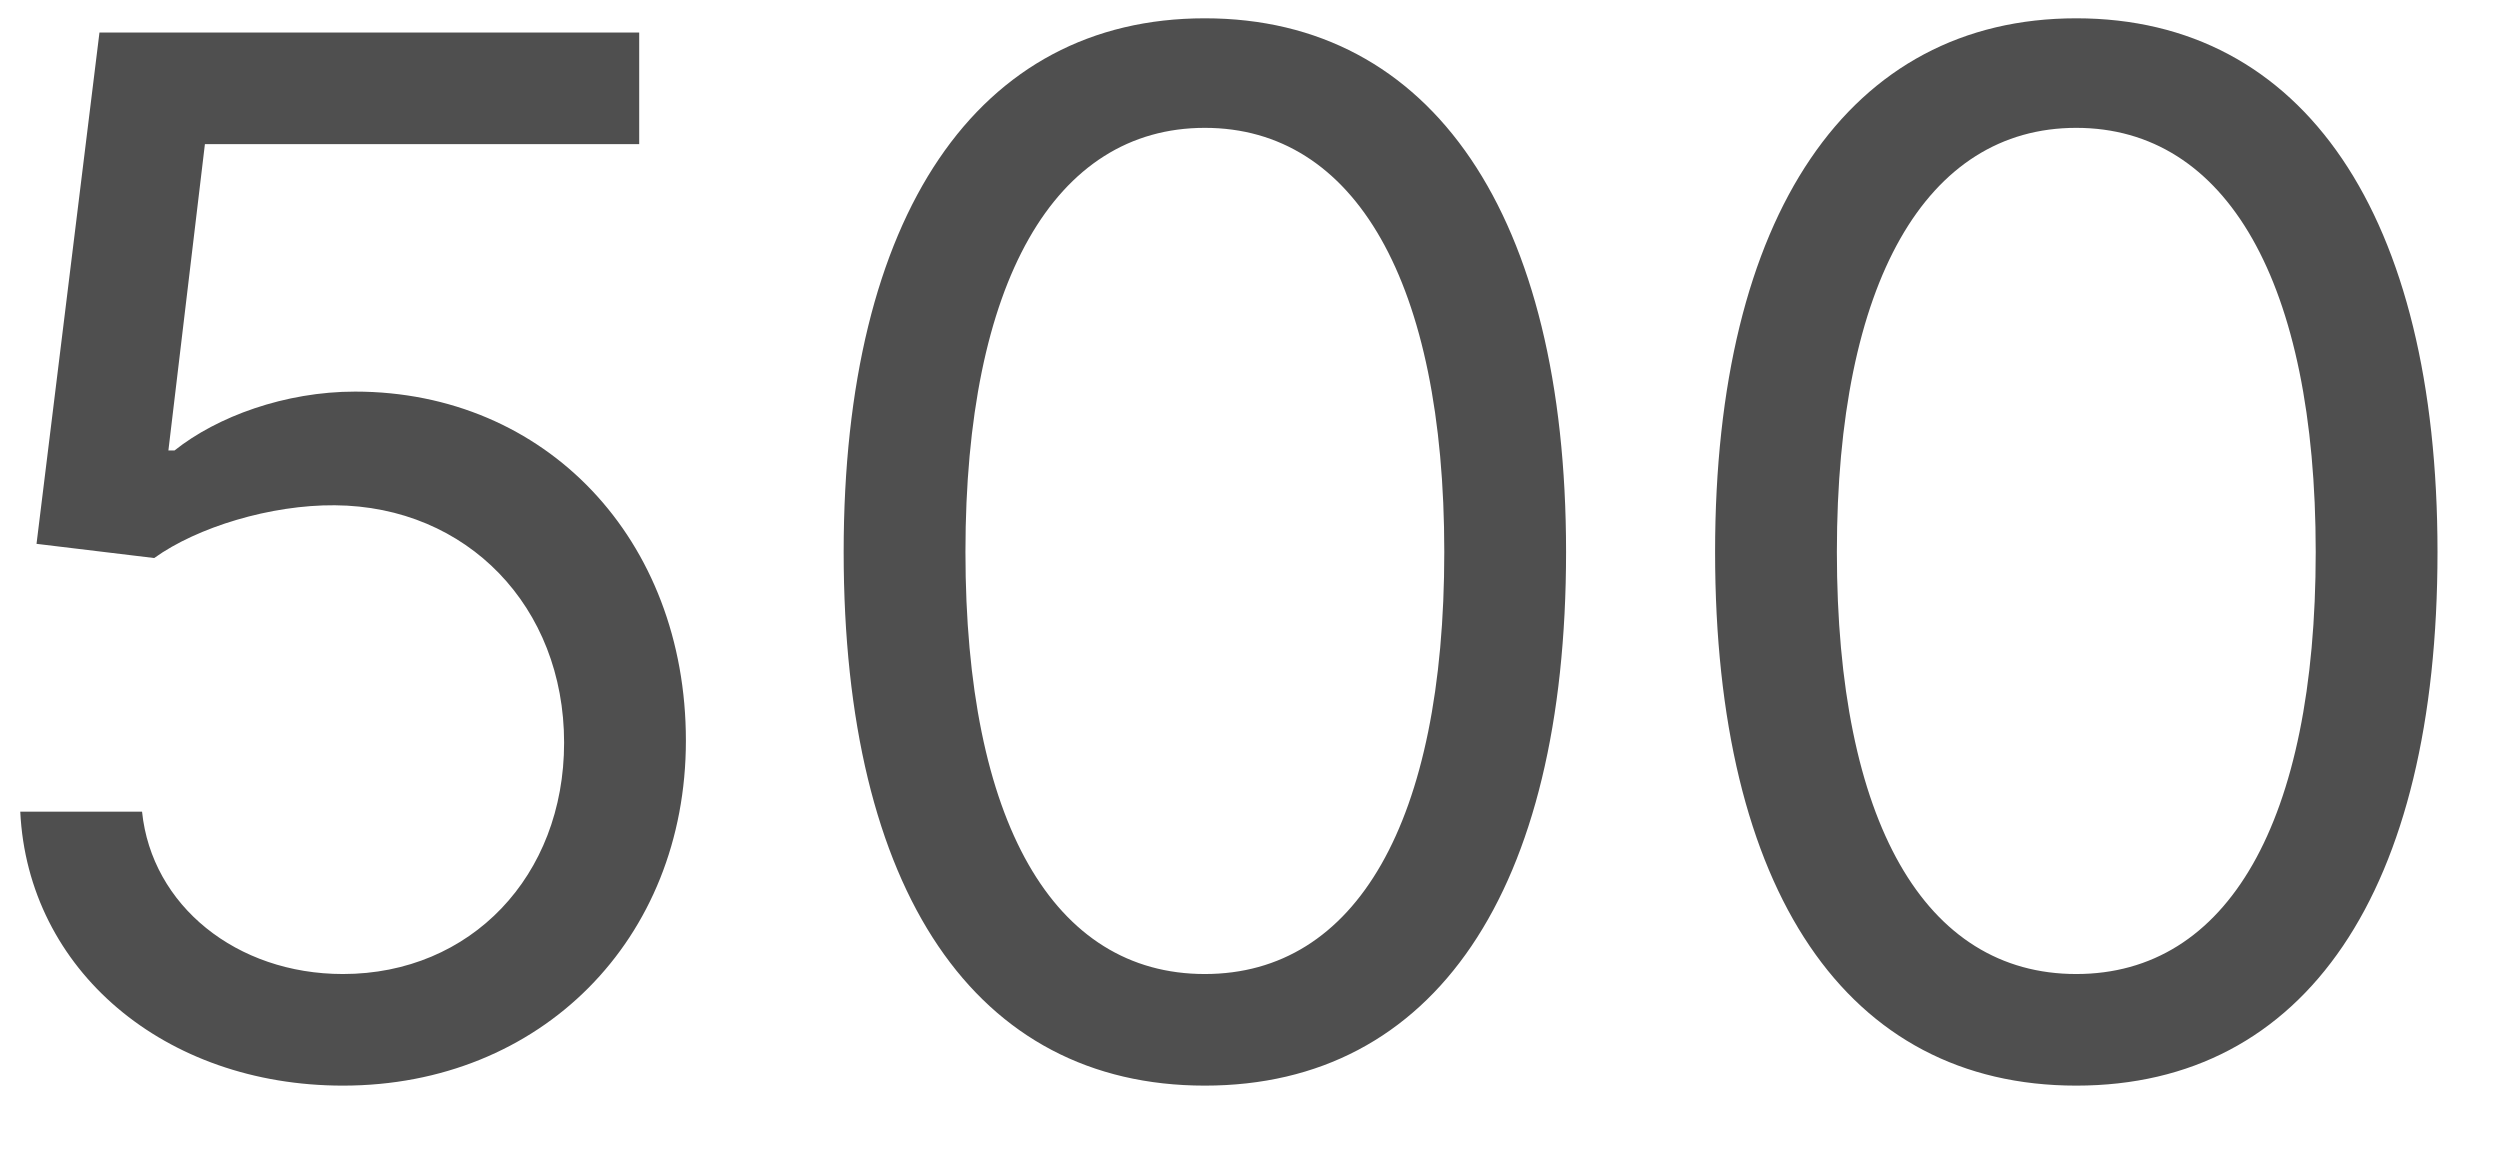 <svg width="28" height="13" viewBox="0 0 28 13" fill="none" xmlns="http://www.w3.org/2000/svg">
<path d="M3.841 12.159C6.057 12.159 7.682 10.523 7.682 8.295C7.682 6.04 6.114 4.386 3.977 4.386C3.193 4.386 2.432 4.665 1.955 5.045H1.886L2.295 1.614H7.159V0.364H1.114L0.409 6.091L1.727 6.25C2.21 5.903 3.034 5.653 3.75 5.659C5.233 5.67 6.318 6.795 6.318 8.318C6.318 9.812 5.273 10.909 3.841 10.909C2.648 10.909 1.699 10.142 1.591 9.091H0.227C0.312 10.864 1.841 12.159 3.841 12.159ZM13.494 12.159C16.063 12.159 17.54 9.983 17.54 6.182C17.54 2.409 16.04 0.205 13.494 0.205C10.949 0.205 9.449 2.409 9.449 6.182C9.449 9.983 10.926 12.159 13.494 12.159ZM13.494 10.909C11.801 10.909 10.813 9.21 10.813 6.182C10.813 3.159 11.813 1.432 13.494 1.432C15.176 1.432 16.176 3.159 16.176 6.182C16.176 9.21 15.188 10.909 13.494 10.909ZM23.254 12.159C25.823 12.159 27.3 9.983 27.3 6.182C27.3 2.409 25.8 0.205 23.254 0.205C20.709 0.205 19.209 2.409 19.209 6.182C19.209 9.983 20.686 12.159 23.254 12.159ZM23.254 10.909C21.561 10.909 20.573 9.21 20.573 6.182C20.573 3.159 21.573 1.432 23.254 1.432C24.936 1.432 25.936 3.159 25.936 6.182C25.936 9.21 24.948 10.909 23.254 10.909Z" fill="#4F4F4F"/>
</svg>
